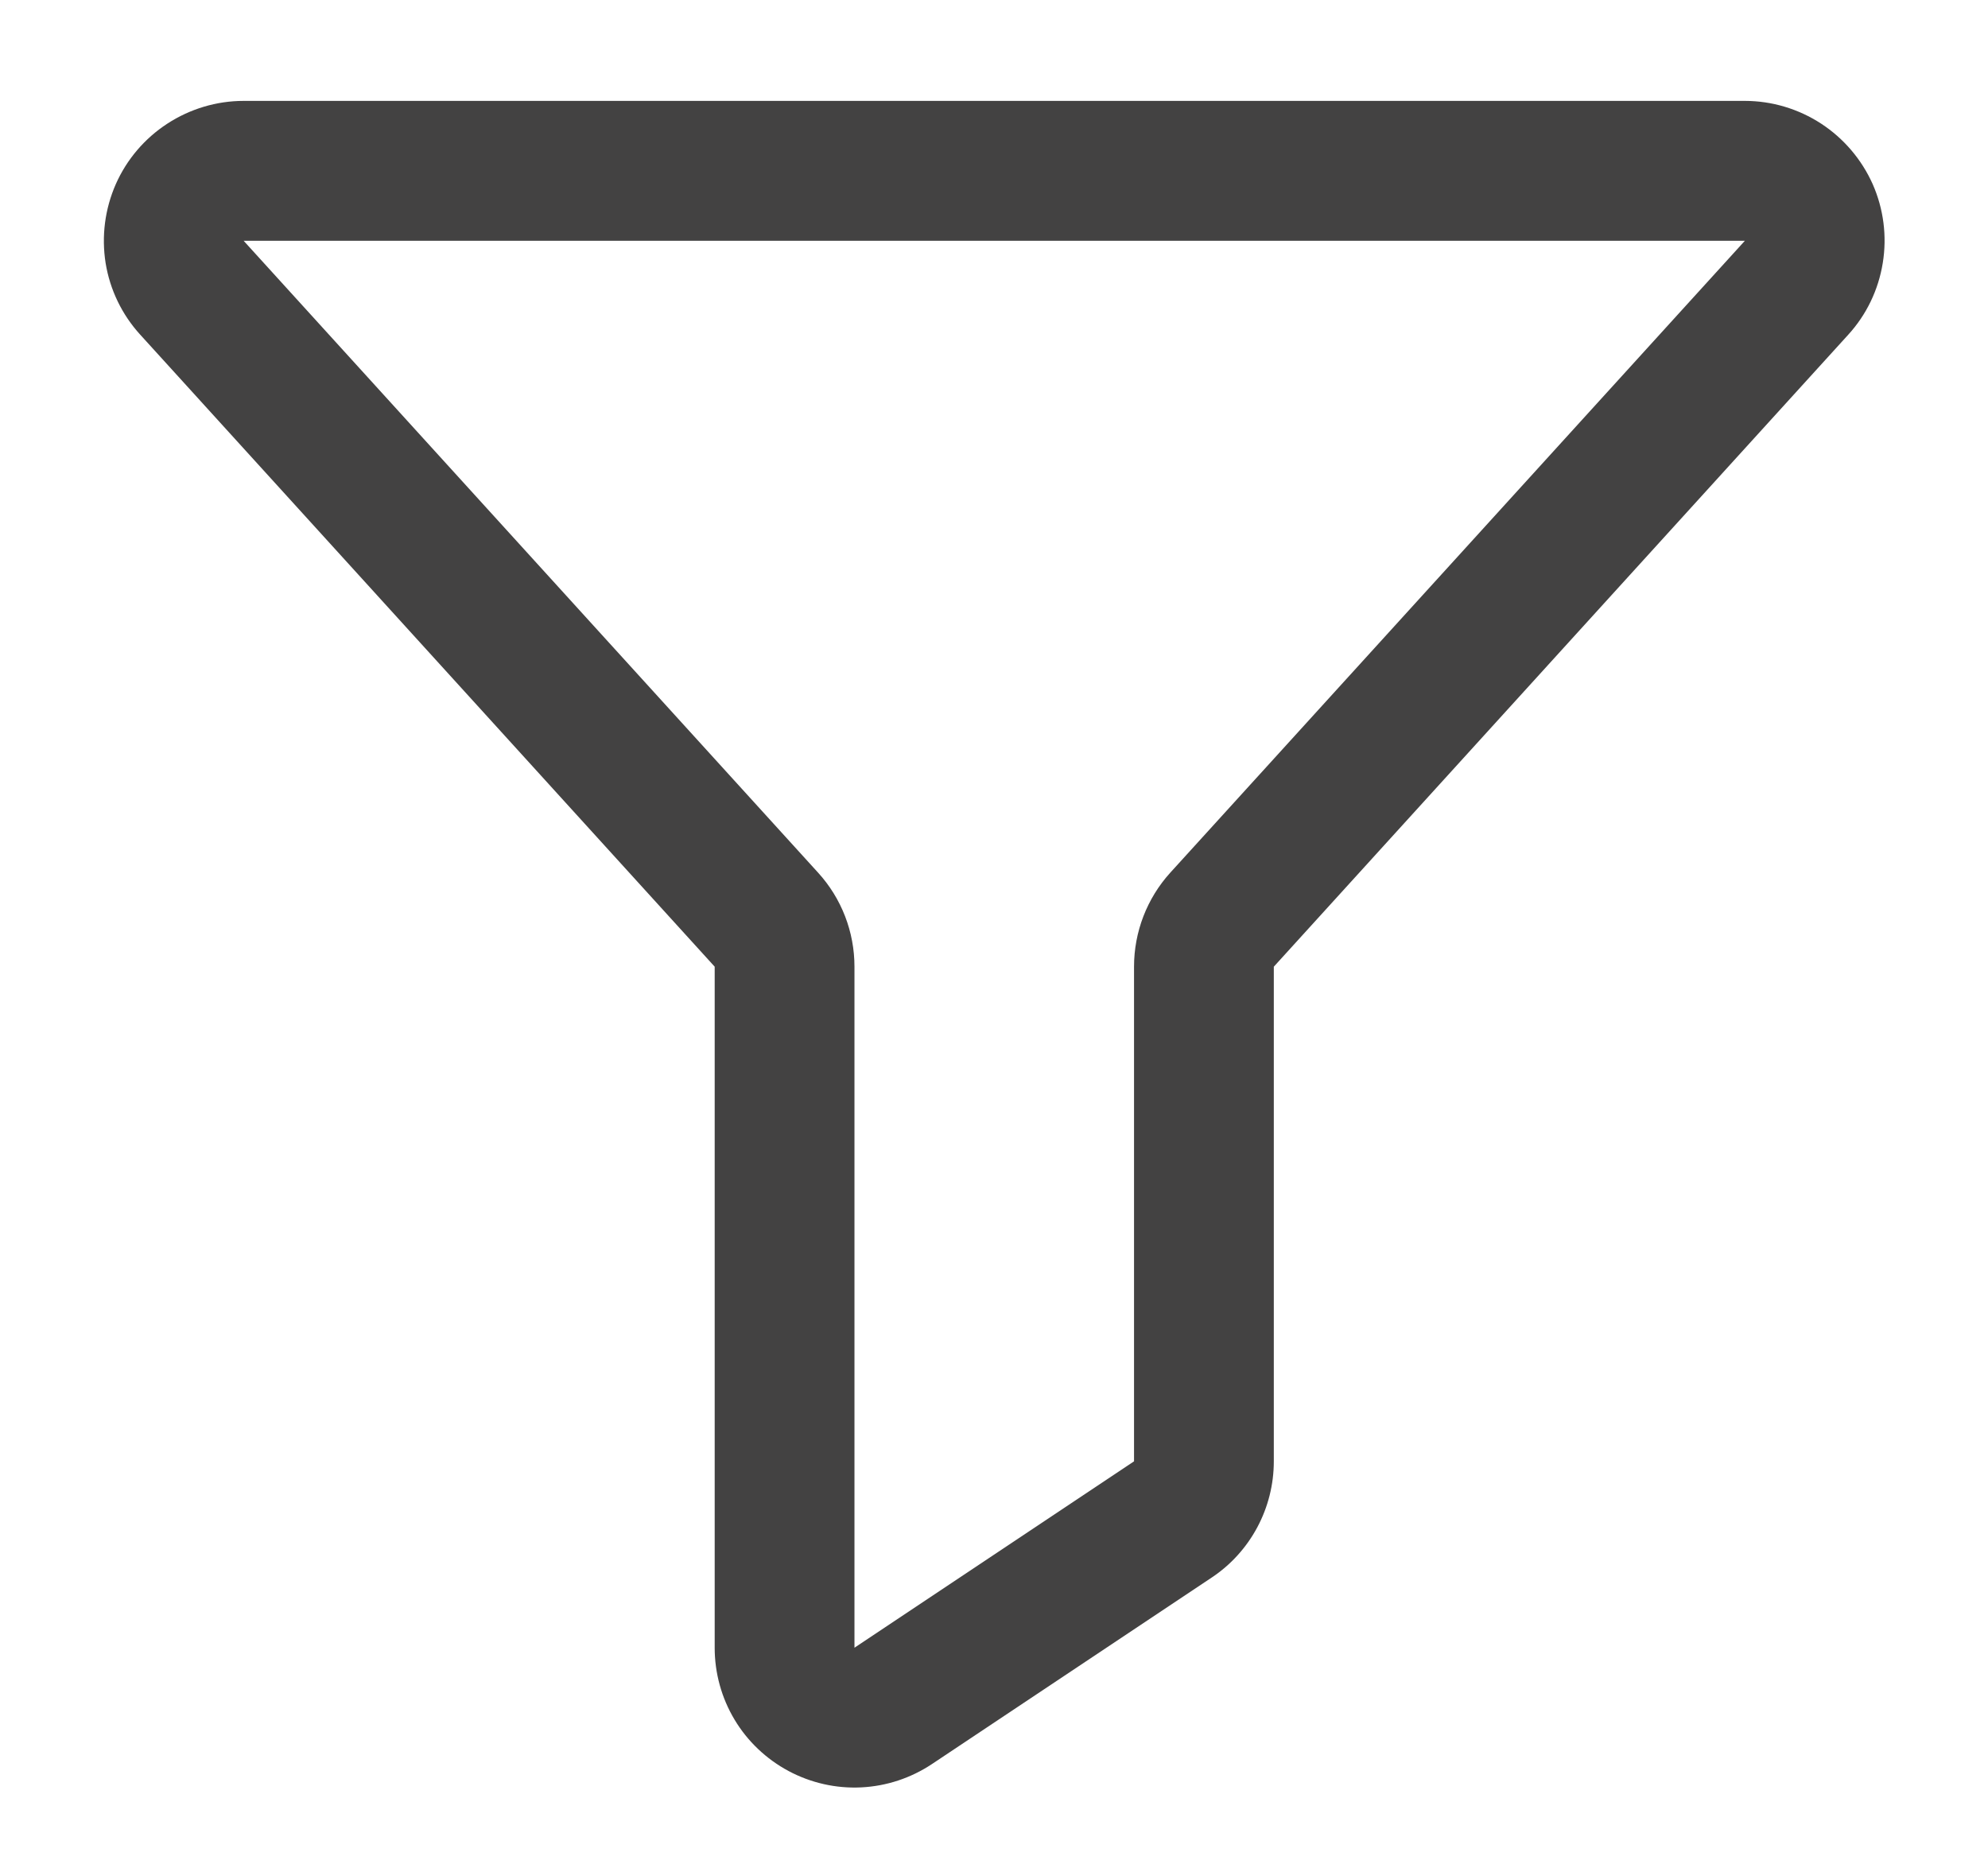 <svg width="16" height="15" viewBox="0 0 16 15" fill="none" xmlns="http://www.w3.org/2000/svg">
<path fill-rule="evenodd" clip-rule="evenodd" d="M1.347 0.995C1.53 0.876 1.743 0.812 1.961 0.812H14.043C14.261 0.812 14.474 0.876 14.657 0.995C14.839 1.114 14.983 1.283 15.072 1.482C15.16 1.682 15.188 1.902 15.153 2.117C15.118 2.333 15.022 2.533 14.875 2.694L10.252 7.78L10.252 11.761C10.252 11.947 10.206 12.129 10.119 12.292C10.031 12.456 9.905 12.595 9.751 12.697L7.501 14.197C7.331 14.31 7.135 14.375 6.931 14.385C6.728 14.395 6.526 14.349 6.346 14.253C6.167 14.157 6.016 14.014 5.912 13.84C5.807 13.665 5.752 13.465 5.752 13.261L5.752 7.78L1.129 2.694C0.982 2.533 0.885 2.333 0.85 2.117C0.816 1.902 0.844 1.682 0.932 1.482C1.02 1.283 1.164 1.114 1.347 0.995ZM14.043 1.938H1.961L6.584 7.023C6.773 7.23 6.877 7.5 6.877 7.78V13.261L9.127 11.761V7.78C9.127 7.5 9.231 7.23 9.419 7.023L14.043 1.938Z" fill="#434242"/>
</svg>
